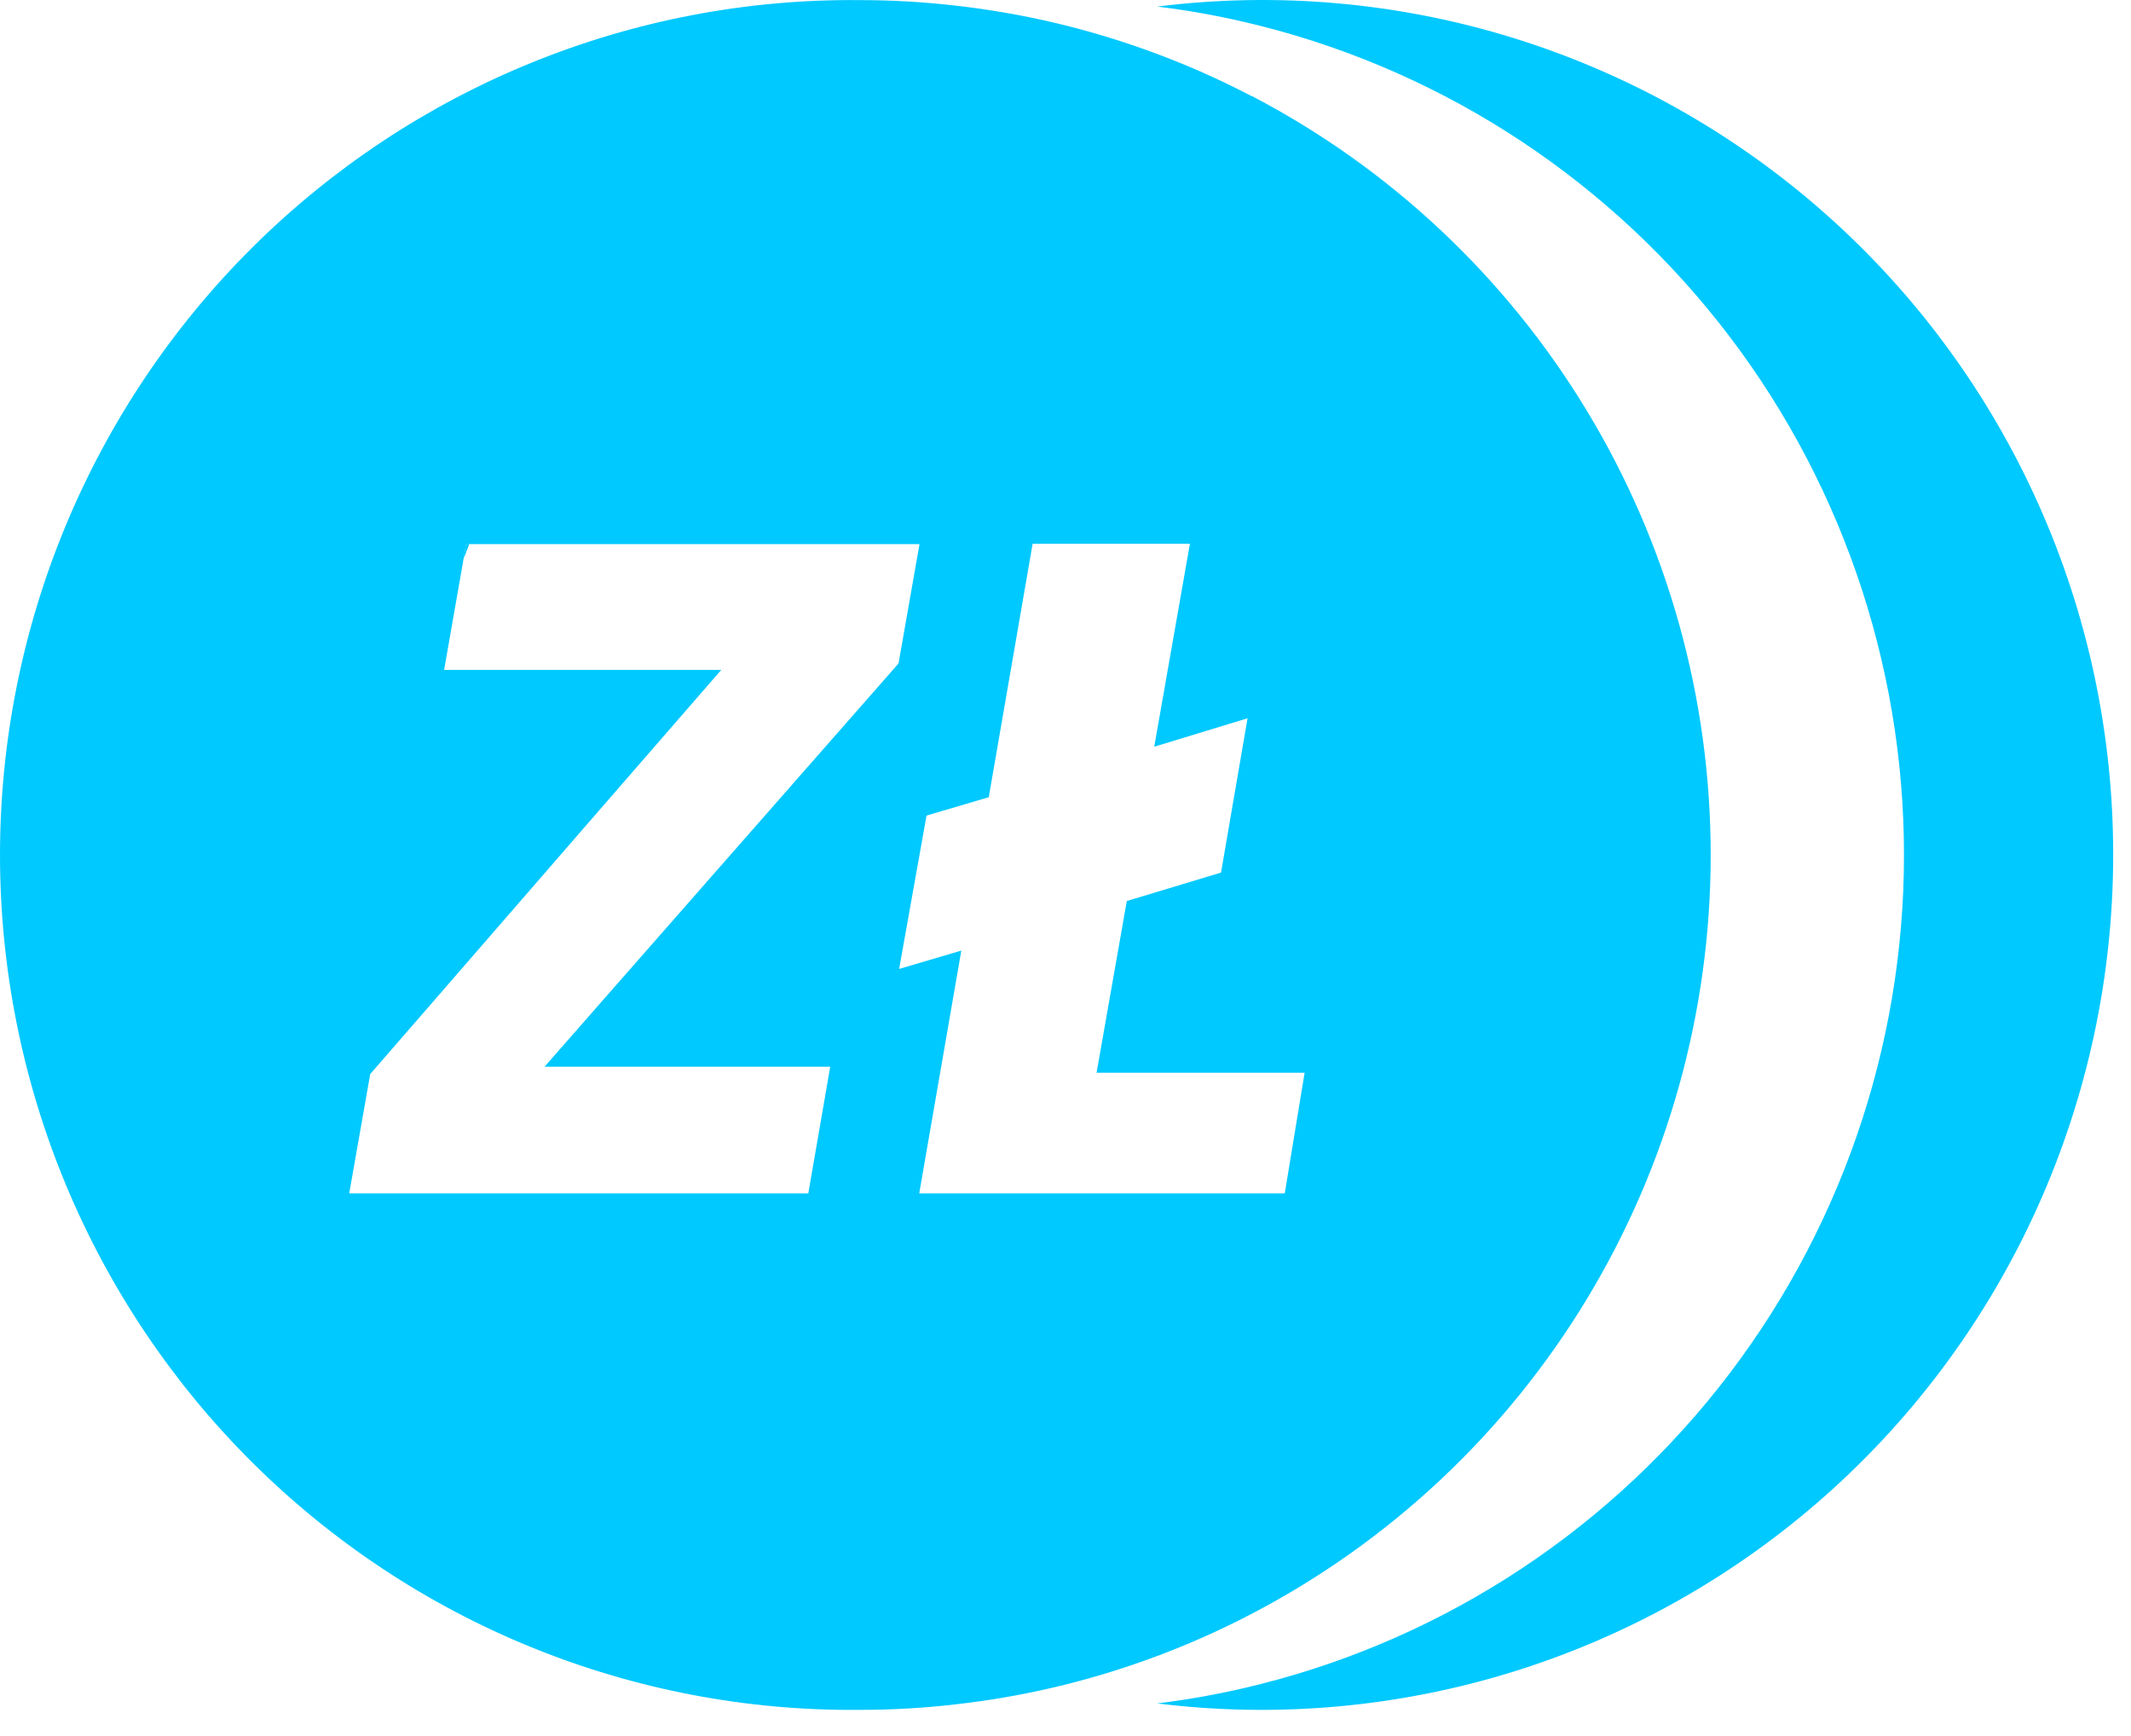 <svg width="81" height="66" viewBox="0 0 81 66" fill="none" xmlns="http://www.w3.org/2000/svg">
    <path d="M47.578 3.657C46.292 2.984 44.96 2.399 43.594 1.909C41.247 1.062 38.809 0.494 36.33 0.215C35.112 0.073 33.888 0.003 32.662 0.004C28.387 -0.036 24.147 0.775 20.186 2.39C16.225 4.005 12.622 6.393 9.585 9.414C6.548 12.437 4.138 16.033 2.492 19.996C0.847 23.959 0 28.211 0 32.505C0 36.799 0.847 41.05 2.492 45.014C4.138 48.977 6.548 52.573 9.585 55.595C12.622 58.617 16.225 61.005 20.186 62.62C24.147 64.235 28.387 65.046 32.662 65.005C33.888 65.007 35.112 64.936 36.33 64.795C38.809 64.516 41.247 63.947 43.594 63.101C44.96 62.61 46.292 62.026 47.578 61.353C52.837 58.608 57.245 54.467 60.321 49.379C63.398 44.291 65.024 38.453 65.024 32.501C65.024 26.548 63.398 20.71 60.321 15.622C57.245 10.534 52.837 6.393 47.578 3.648V3.657ZM31.556 40.553L31.398 41.474L30.723 45.371H13.274L14.072 40.833L16.16 38.43L22.192 31.479L27.414 25.469H16.881L17.628 21.202L17.717 20.686H34.951L34.153 25.224L30.261 29.656L22.68 38.294L20.699 40.553H31.556ZM48.834 45.371H34.94L36.54 36.139L34.176 36.837L35.218 31.006L37.583 30.308L39.251 20.671H45.229L43.873 28.389L47.42 27.307L46.412 33.173L42.83 34.255L41.681 40.784H49.589L48.834 45.371Z" fill="#00C9FF"/>
    <path d="M80.323 32.506C80.321 37.111 79.346 41.664 77.46 45.861C75.575 50.059 72.824 53.807 69.388 56.856C65.953 59.906 61.911 62.187 57.532 63.55C53.153 64.912 48.535 65.325 43.985 64.76C45.087 64.626 46.181 64.433 47.262 64.183C54.398 62.535 60.767 58.505 65.327 52.751C69.888 46.997 72.371 39.86 72.371 32.505C72.371 25.15 69.888 18.013 65.327 12.259C60.767 6.505 54.398 2.475 47.262 0.827C46.181 0.576 45.087 0.384 43.985 0.25C48.536 -0.32 53.156 0.088 57.538 1.449C61.92 2.81 65.963 5.092 69.4 8.142C72.837 11.193 75.588 14.943 77.471 19.144C79.355 23.344 80.327 27.899 80.323 32.506Z" fill="#00C9FF"/>
    <path d="M17.826 20.688C17.76 20.859 17.694 21.032 17.634 21.205L17.723 20.688H17.826Z" fill="#00C9FF"/>
    <path d="M17.826 20.688C17.76 20.859 17.694 21.032 17.634 21.205L17.723 20.688H17.826Z" fill="#00C9FF"/>
    <path d="M17.723 20.688L17.634 21.205C17.694 21.032 17.76 20.859 17.826 20.688H17.723Z" fill="#00C9FF"/>
</svg>
